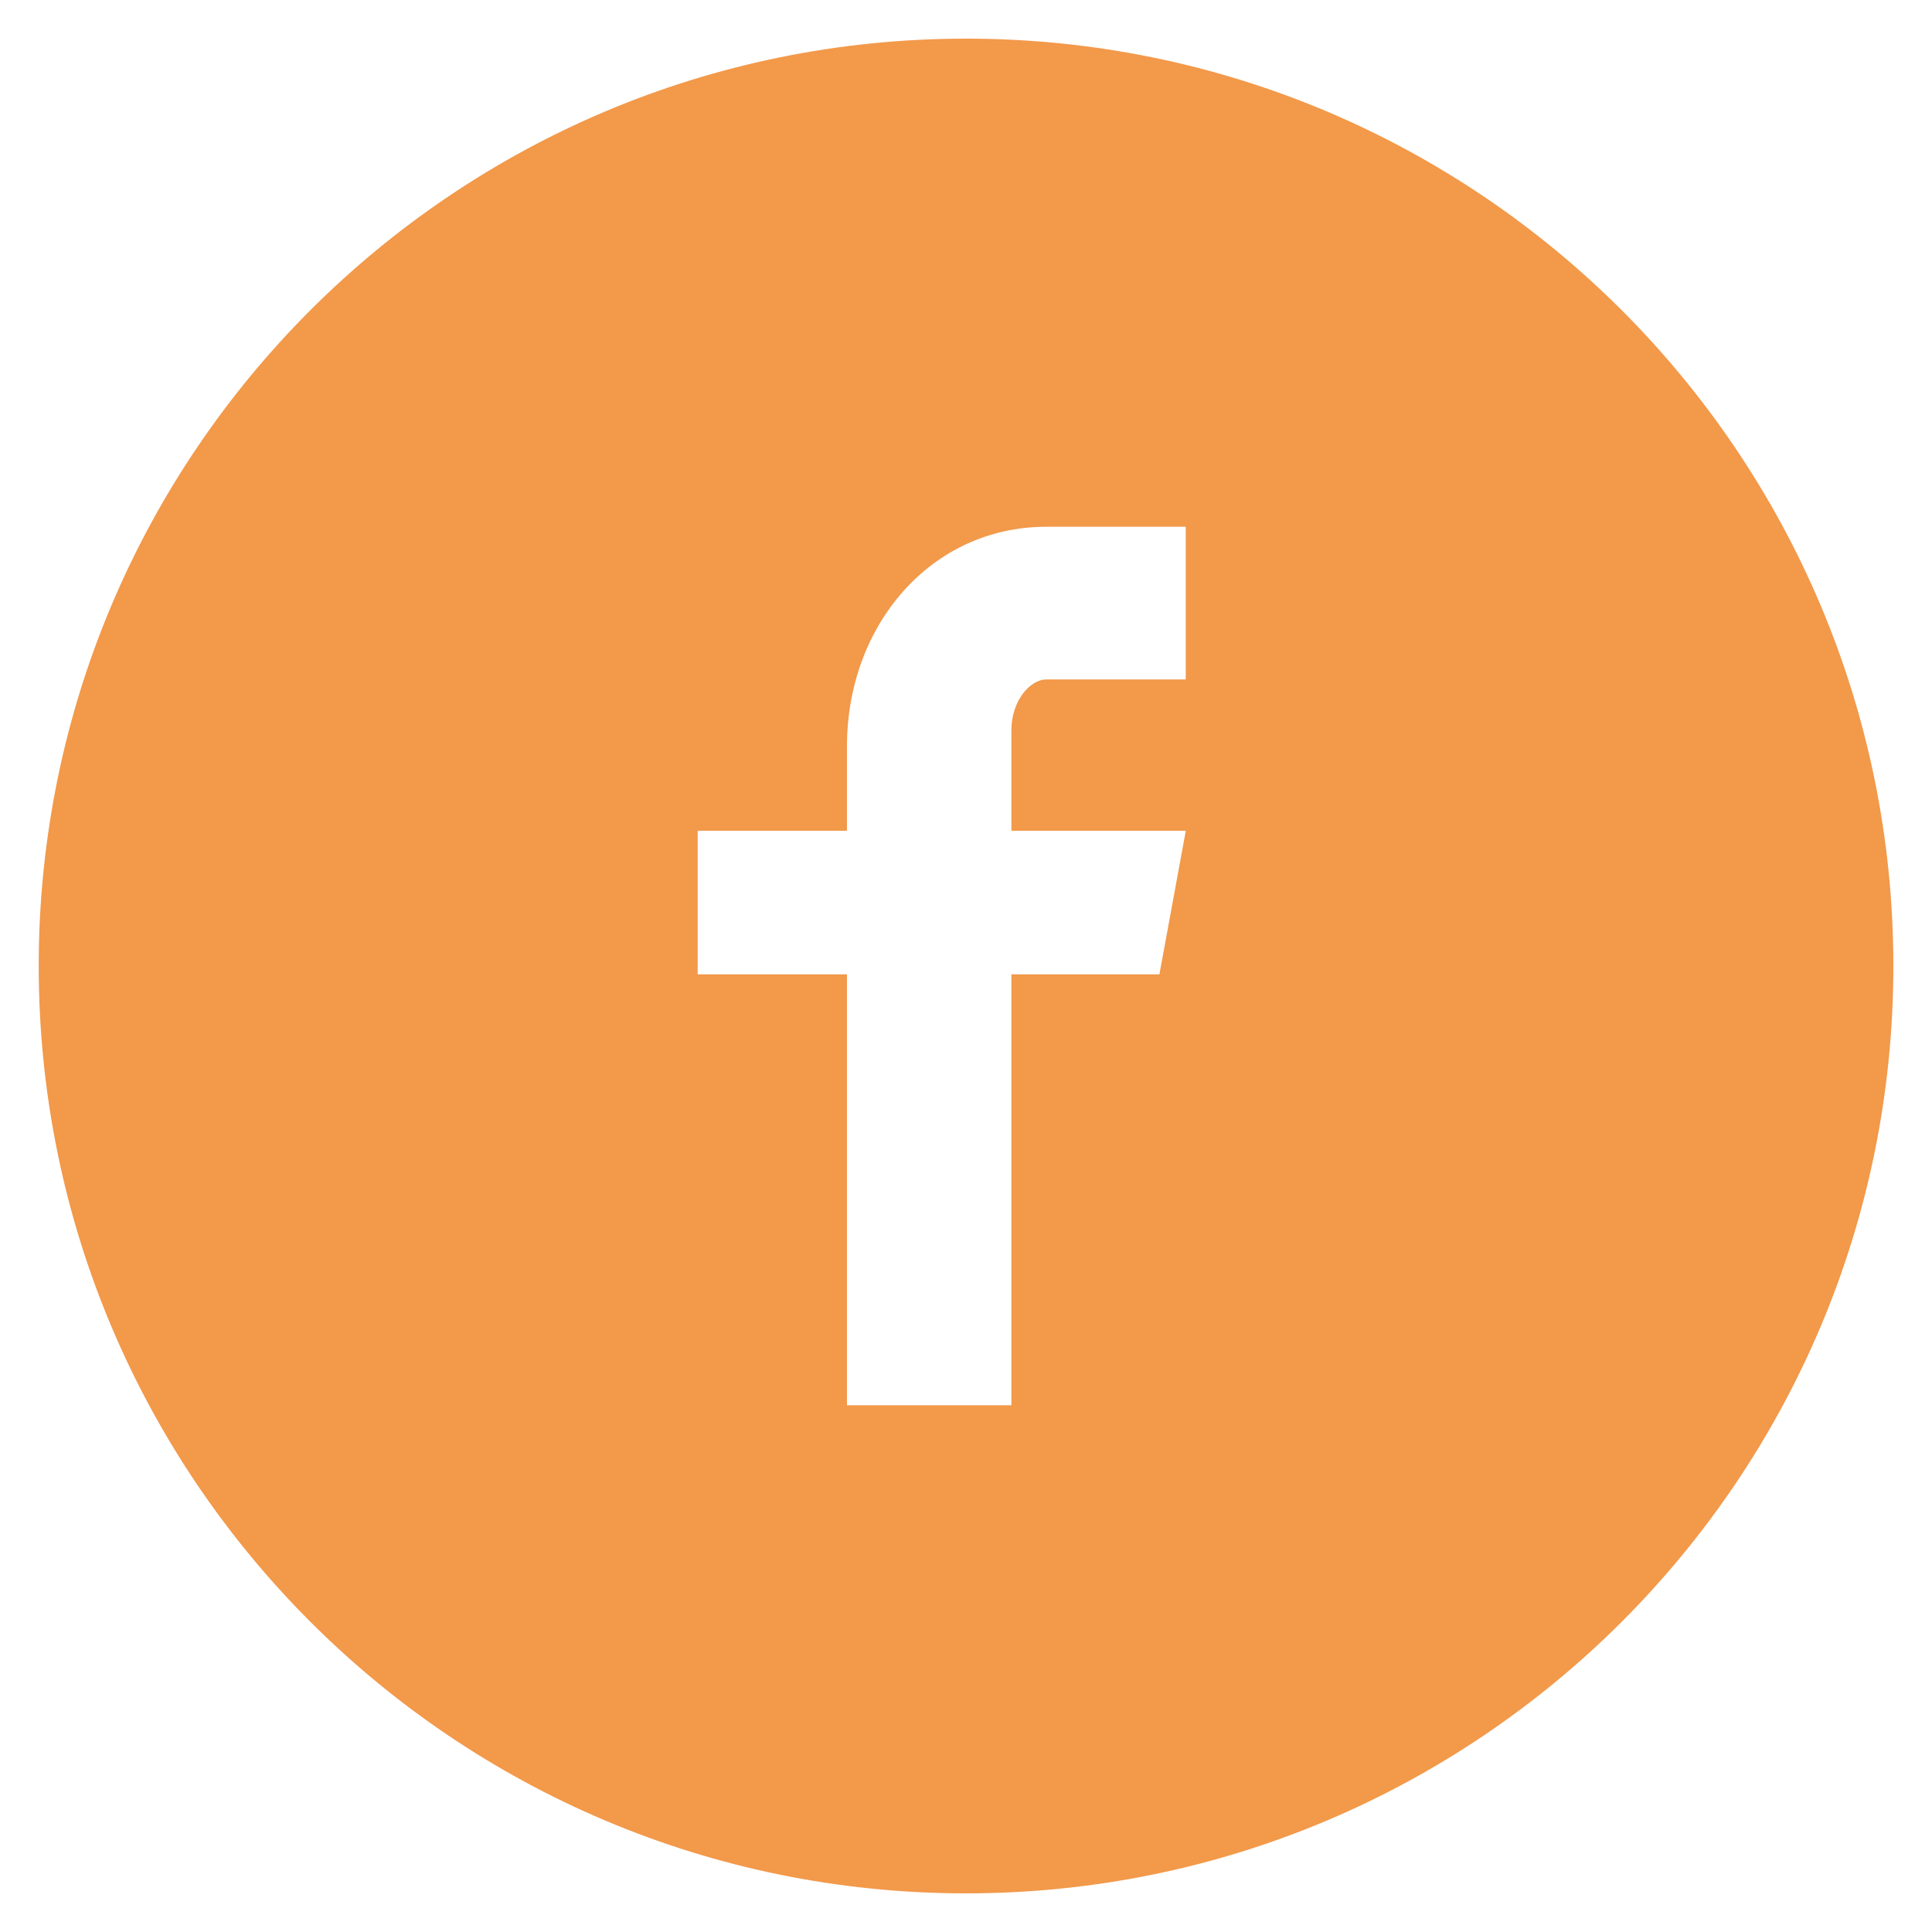 <svg width="26" height="26" viewBox="0 0 26 26" fill="none" xmlns="http://www.w3.org/2000/svg">
<path d="M13.001 0.52C6.108 0.52 0.521 6.107 0.521 13C0.521 19.893 6.108 25.48 13.001 25.48C19.893 25.48 25.48 19.893 25.48 13C25.48 6.107 19.893 0.52 13.001 0.52ZM15.957 9.144H14.081C13.858 9.144 13.611 9.437 13.611 9.825V11.18H15.958L15.603 13.112H13.611V18.911H11.398V13.112H9.389V11.18H11.398V10.044C11.398 8.414 12.529 7.089 14.081 7.089H15.957V9.144Z" fill="#F2994A"/>
</svg>
